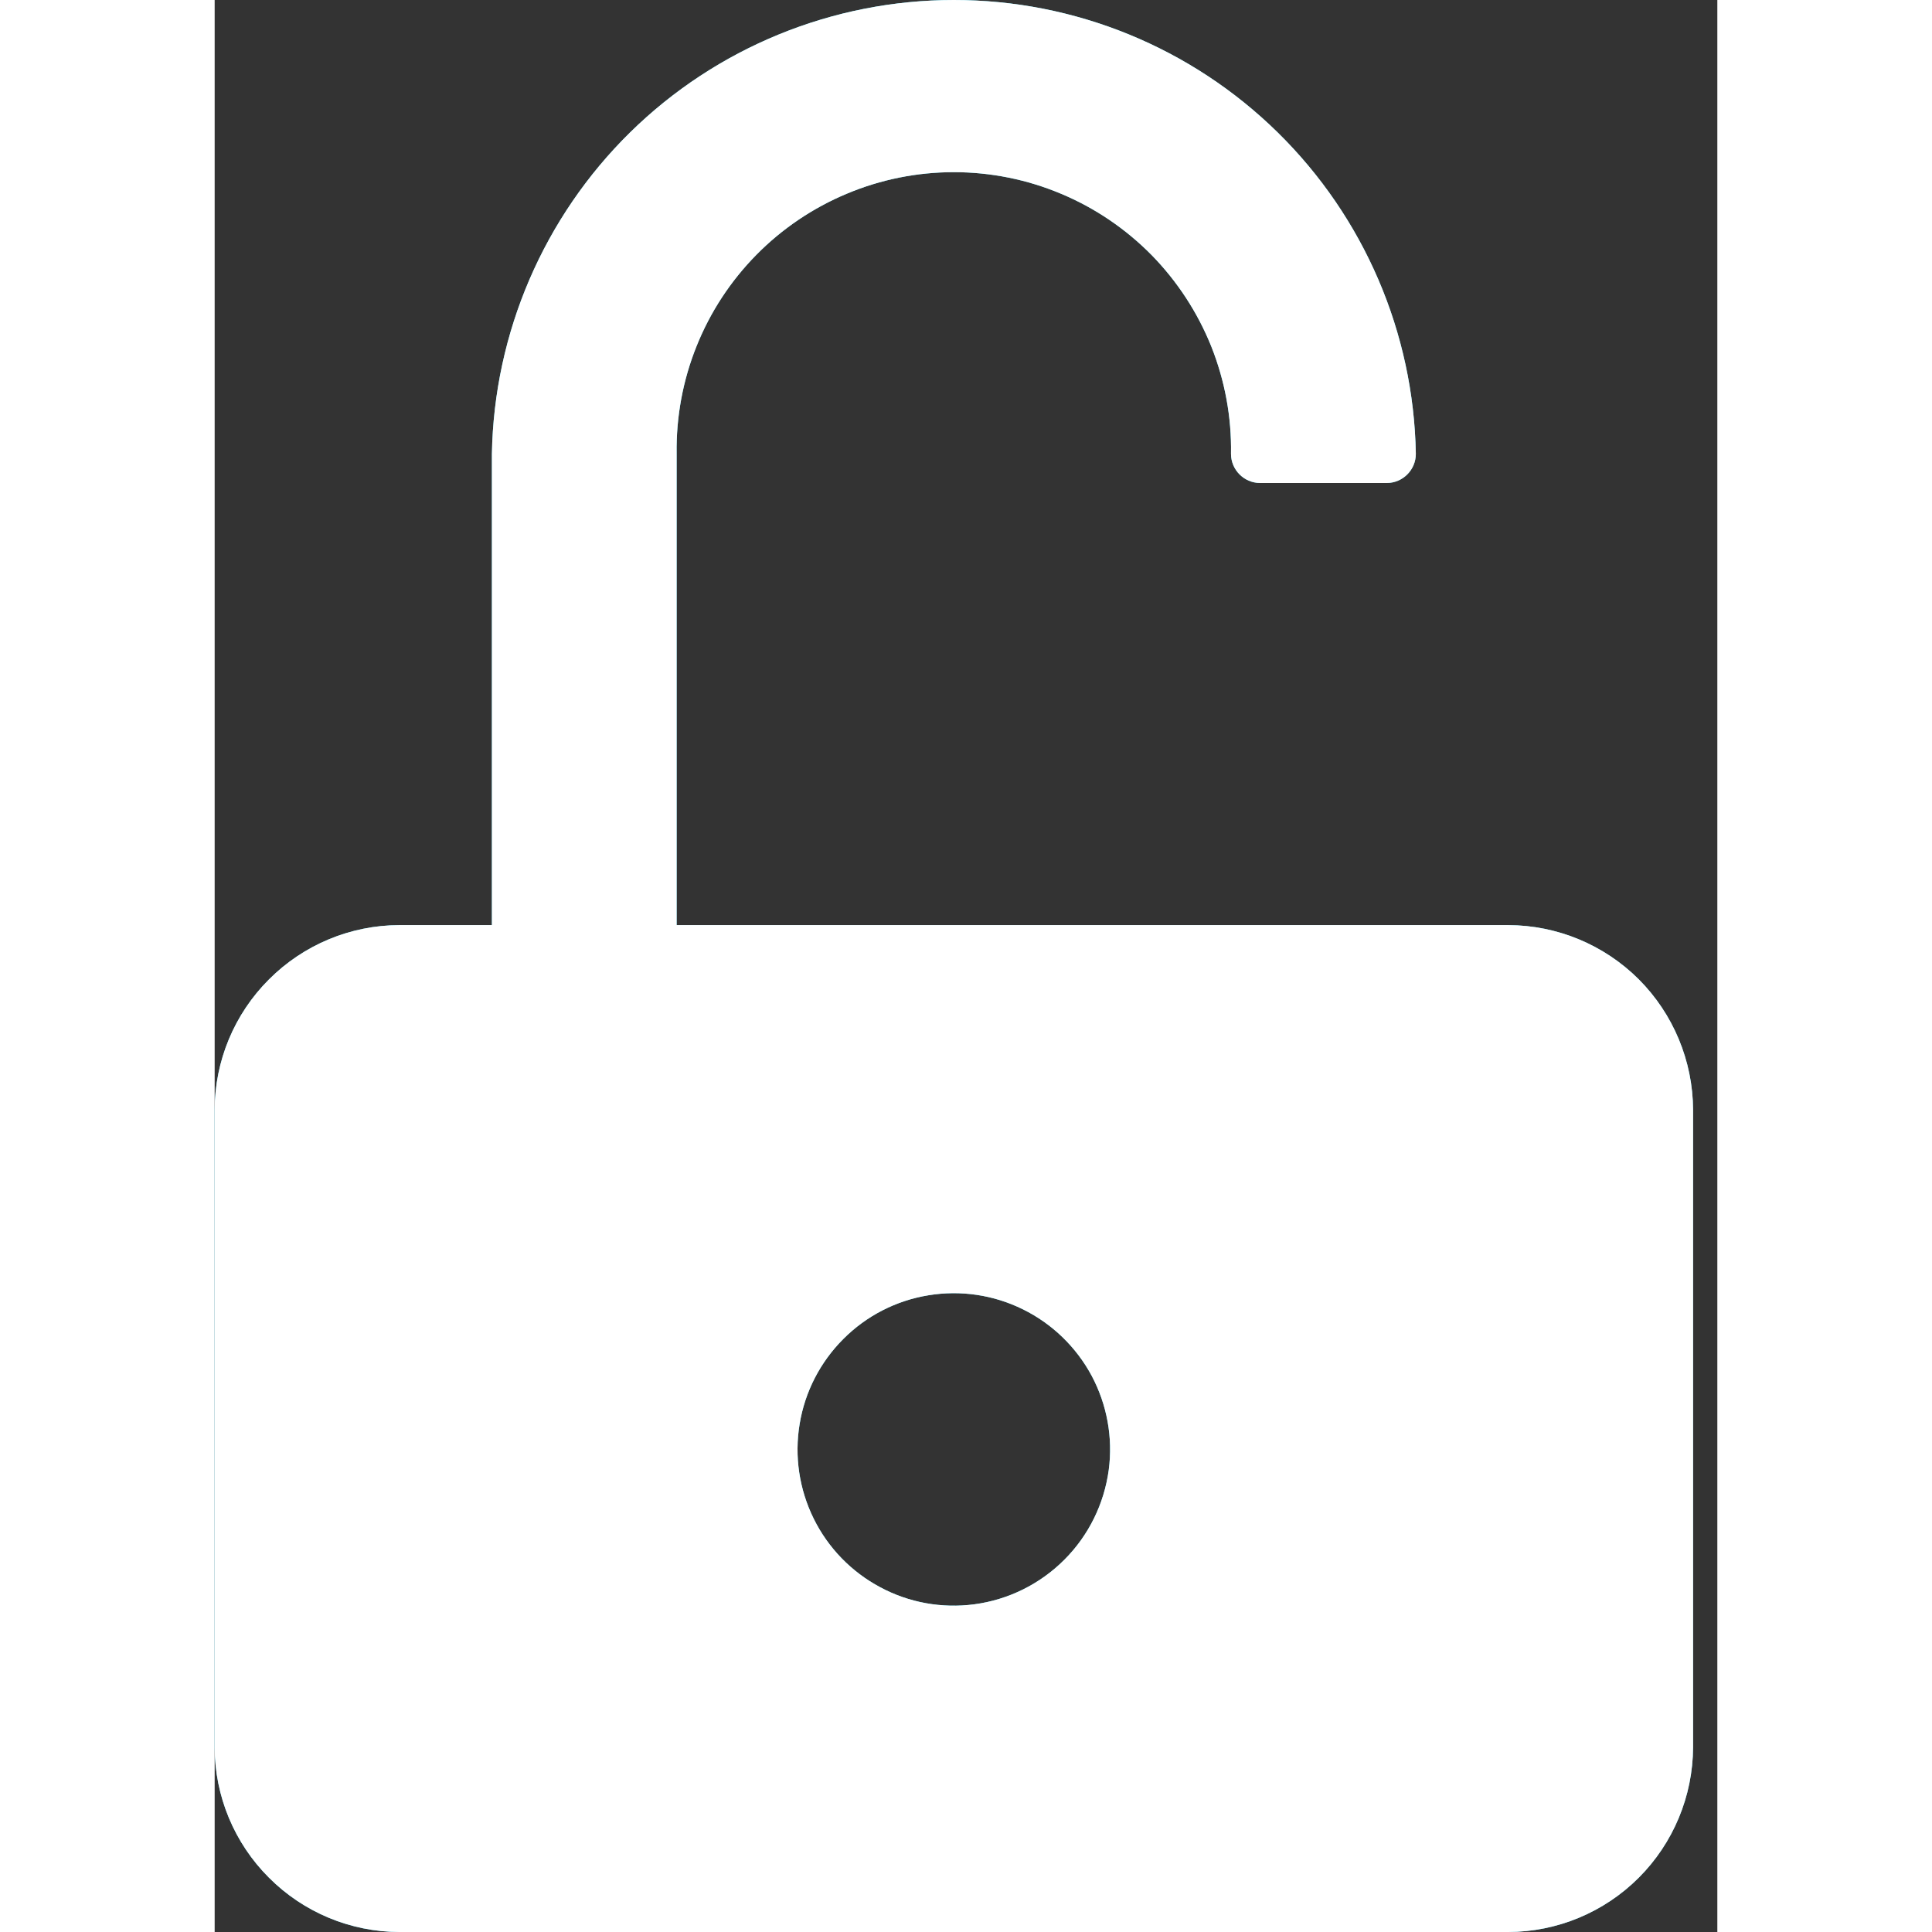 <svg width="15" height="15" viewBox="0 0 14 18" fill="none" xmlns="http://www.w3.org/2000/svg">
<rect x="0" y="0" width="14" height="18" fill="#333333" stroke="none"/>
<path fill-rule="evenodd" clip-rule="evenodd" d="M11.191 8.619H12.051C12.508 8.62 12.945 8.802 13.268 9.124C13.59 9.447 13.772 9.884 13.774 10.34V16.279C13.772 16.735 13.59 17.172 13.268 17.494C12.945 17.817 12.508 17.999 12.051 18H1.721C1.265 17.999 0.828 17.817 0.506 17.494C0.183 17.172 0.001 16.735 0 16.279V10.34C0.001 9.884 0.183 9.447 0.506 9.125C0.828 8.802 1.265 8.62 1.721 8.619H2.583V4.228C2.603 3.1 3.066 2.025 3.87 1.234C4.675 0.443 5.759 0 6.887 0C8.016 0 9.099 0.443 9.904 1.234C10.709 2.025 11.171 3.1 11.191 4.228C11.191 4.378 11.069 4.5 10.919 4.5H9.741C9.591 4.5 9.469 4.378 9.469 4.228C9.475 3.886 9.412 3.546 9.285 3.227C9.157 2.909 8.968 2.62 8.728 2.375C8.487 2.131 8.201 1.937 7.885 1.805C7.569 1.672 7.229 1.604 6.887 1.604C6.544 1.604 6.205 1.672 5.889 1.805C5.573 1.937 5.286 2.131 5.046 2.375C4.805 2.62 4.616 2.909 4.489 3.227C4.361 3.546 4.299 3.886 4.304 4.228V8.619H9.469H9.688H10.404H11.191ZM6.201 14.788C6.469 14.932 6.776 14.987 7.077 14.947C7.394 14.905 7.689 14.759 7.915 14.533C8.142 14.307 8.287 14.012 8.33 13.695C8.37 13.393 8.314 13.087 8.171 12.818C8.027 12.55 7.803 12.333 7.531 12.199C7.258 12.064 6.95 12.018 6.649 12.068C6.349 12.117 6.072 12.259 5.857 12.475C5.642 12.69 5.499 12.967 5.45 13.267C5.4 13.567 5.446 13.876 5.581 14.149C5.715 14.421 5.932 14.645 6.201 14.788Z" fill="#5BE2FF"/>
<path fill-rule="evenodd" clip-rule="evenodd" d="M11.191 8.619H12.051C12.508 8.62 12.945 8.802 13.268 9.124C13.59 9.447 13.772 9.884 13.774 10.34V16.279C13.772 16.735 13.59 17.172 13.268 17.494C12.945 17.817 12.508 17.999 12.051 18H1.721C1.265 17.999 0.828 17.817 0.506 17.494C0.183 17.172 0.001 16.735 0 16.279V10.34C0.001 9.884 0.183 9.447 0.506 9.125C0.828 8.802 1.265 8.62 1.721 8.619H2.583V4.228C2.603 3.1 3.066 2.025 3.87 1.234C4.675 0.443 5.759 0 6.887 0C8.016 0 9.099 0.443 9.904 1.234C10.709 2.025 11.171 3.1 11.191 4.228C11.191 4.378 11.069 4.5 10.919 4.5H9.741C9.591 4.5 9.469 4.378 9.469 4.228C9.475 3.886 9.412 3.546 9.285 3.227C9.157 2.909 8.968 2.62 8.728 2.375C8.487 2.131 8.201 1.937 7.885 1.805C7.569 1.672 7.229 1.604 6.887 1.604C6.544 1.604 6.205 1.672 5.889 1.805C5.573 1.937 5.286 2.131 5.046 2.375C4.805 2.62 4.616 2.909 4.489 3.227C4.361 3.546 4.299 3.886 4.304 4.228V8.619H9.469H9.688H10.404H11.191ZM6.201 14.788C6.469 14.932 6.776 14.987 7.077 14.947C7.394 14.905 7.689 14.759 7.915 14.533C8.142 14.307 8.287 14.012 8.33 13.695C8.37 13.393 8.314 13.087 8.171 12.818C8.027 12.55 7.803 12.333 7.531 12.199C7.258 12.064 6.95 12.018 6.649 12.068C6.349 12.117 6.072 12.259 5.857 12.475C5.642 12.69 5.499 12.967 5.45 13.267C5.4 13.567 5.446 13.876 5.581 14.149C5.715 14.421 5.932 14.645 6.201 14.788Z" fill="white"/>
</svg>
